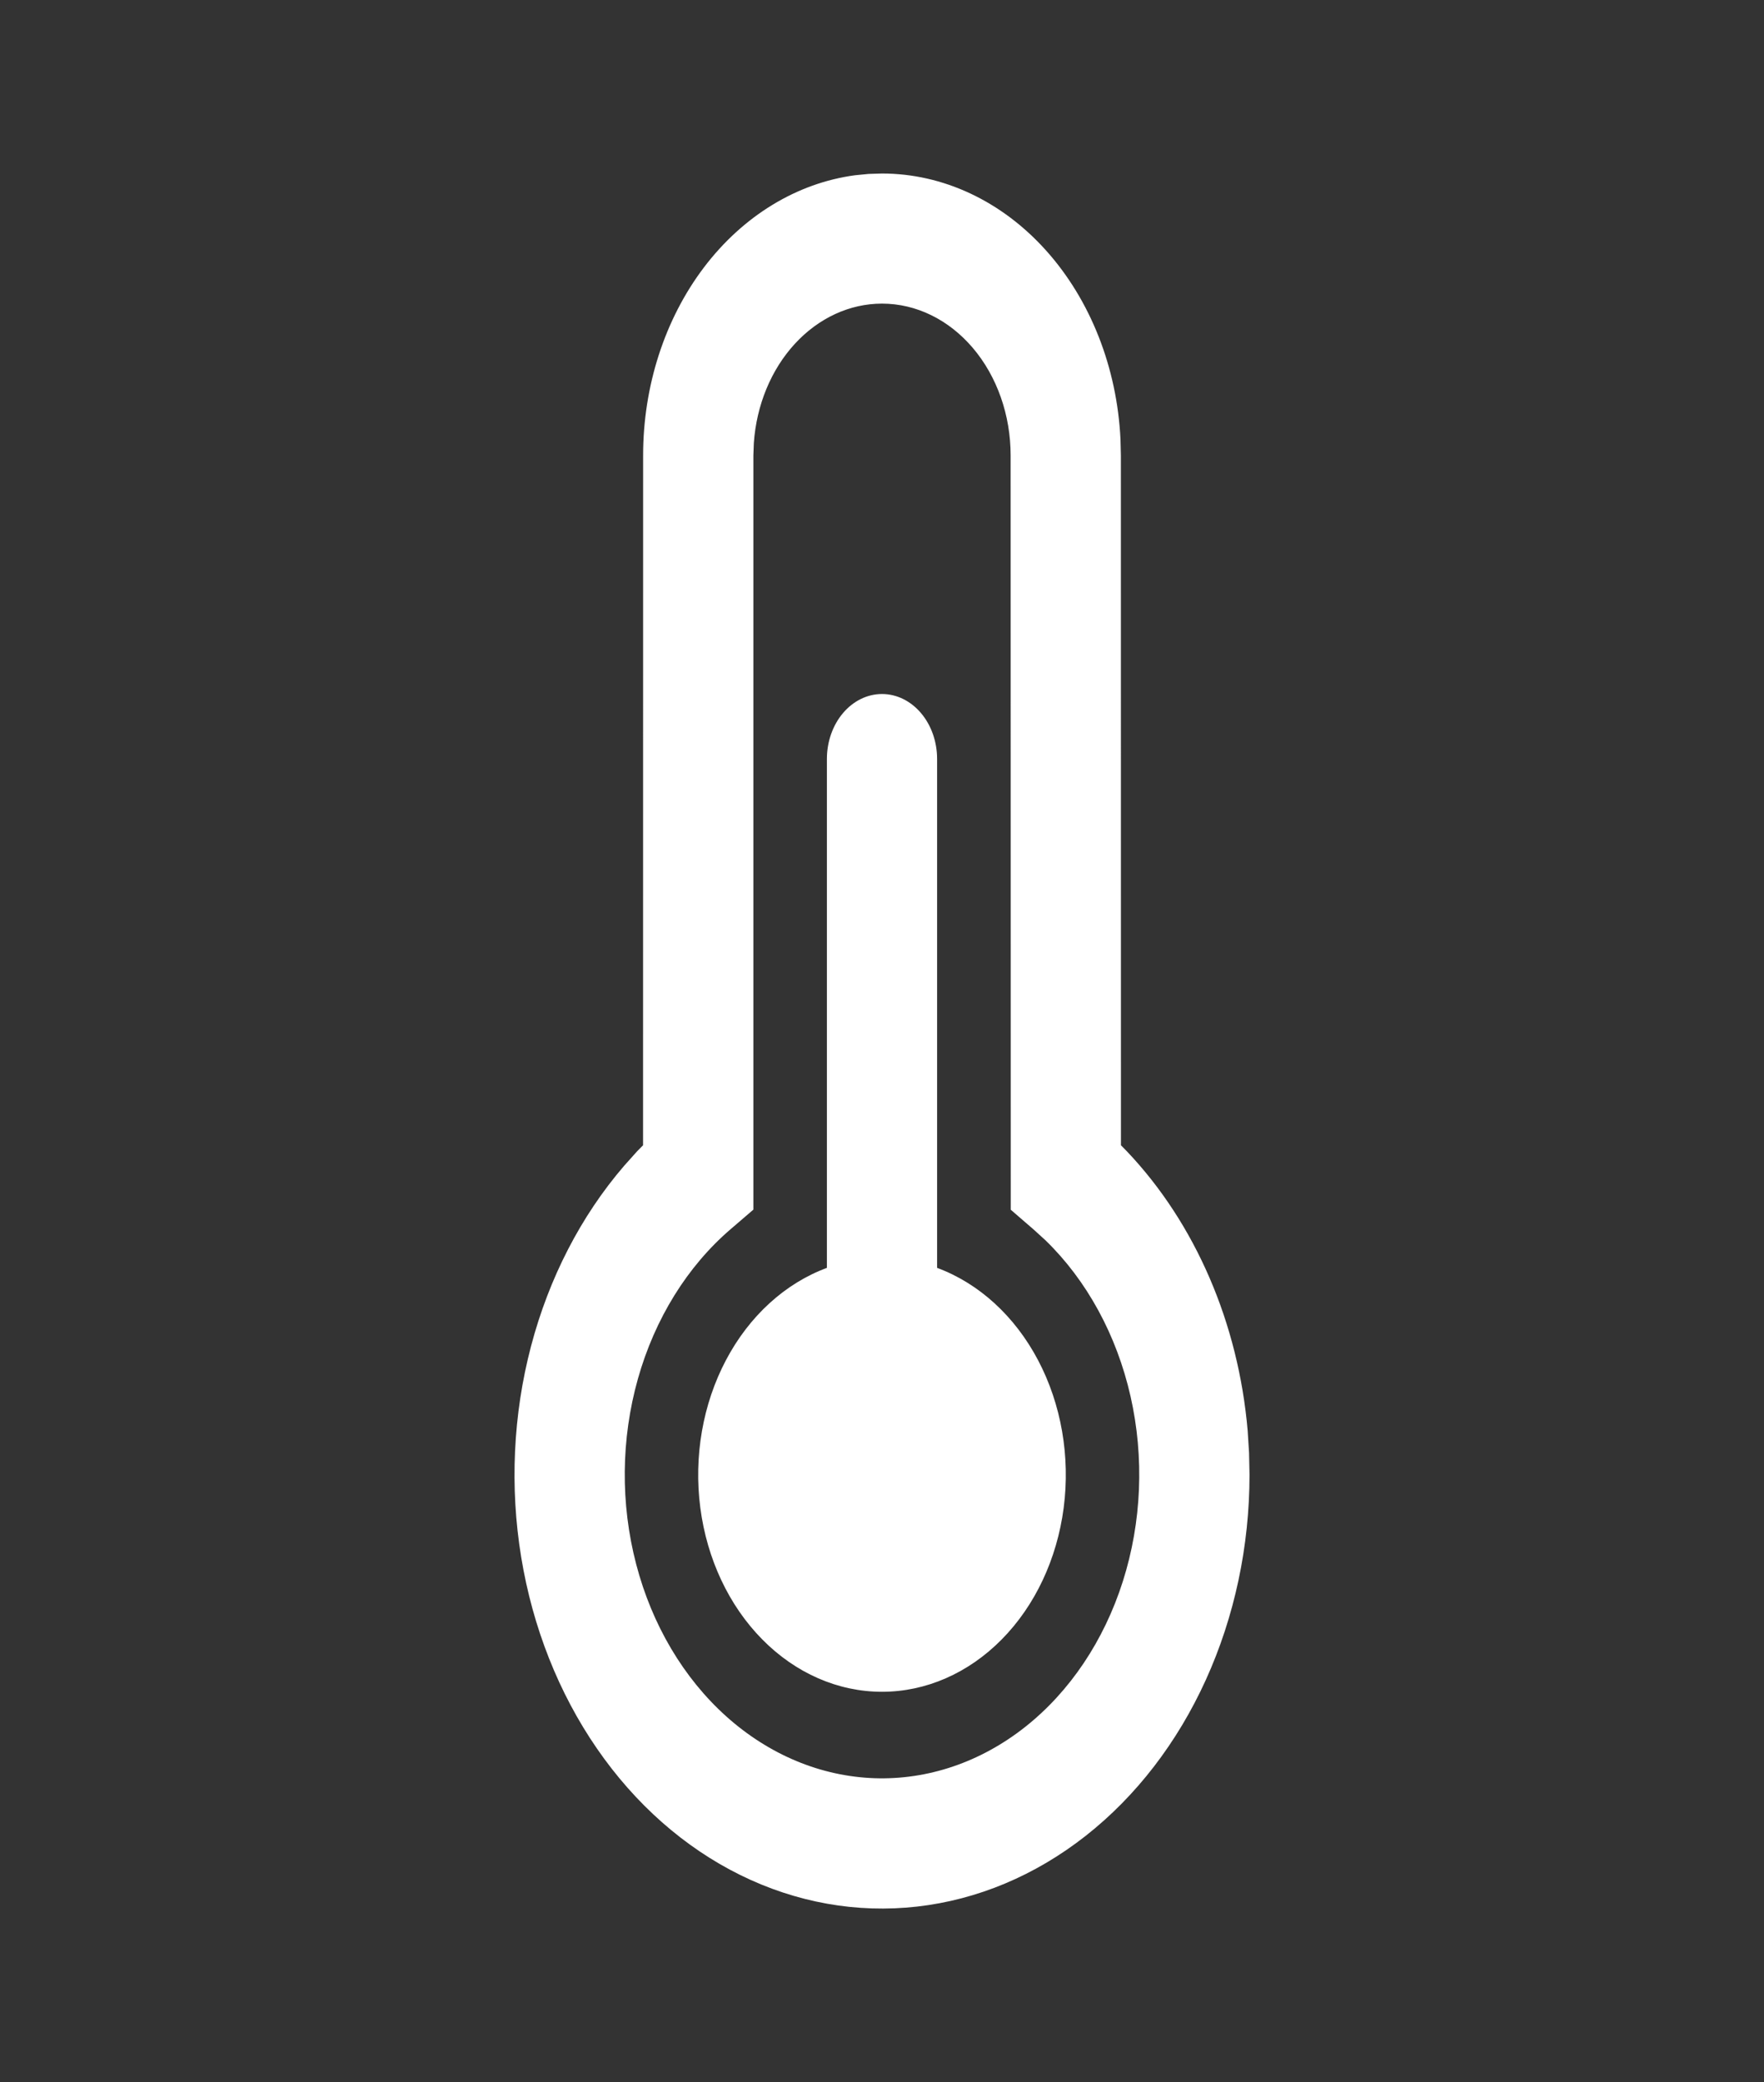 <svg width="50" height="59" viewBox="0 0 50 59" fill="none" xmlns="http://www.w3.org/2000/svg">
<rect x="0" y="0" width="50" height="59" fill="#333333" stroke="none"/>
<path d="M25 4.917C26.729 4.917 28.393 5.697 29.65 7.098C30.907 8.499 31.662 10.414 31.76 12.451L31.771 12.906L31.773 32.455L31.94 32.625C33.881 34.667 35.103 37.494 35.365 40.548L35.404 41.167L35.417 41.792C35.417 43.817 34.993 45.811 34.183 47.596C33.373 49.382 32.201 50.903 30.773 52.025C29.344 53.148 27.703 53.836 25.994 54.029C24.286 54.223 22.563 53.915 20.98 53.133C19.397 52.352 18.002 51.121 16.919 49.549C15.836 47.978 15.099 46.116 14.773 44.127C14.447 42.139 14.543 40.086 15.051 38.152C15.559 36.218 16.465 34.462 17.688 33.04L18.062 32.622L18.227 32.455L18.229 12.906C18.229 10.943 18.841 9.048 19.949 7.583C21.058 6.119 22.584 5.187 24.238 4.966L24.617 4.929L25 4.917ZM25 8.604C24.085 8.604 23.203 9.011 22.53 9.743C21.857 10.474 21.442 11.478 21.367 12.555L21.354 12.906V34.279L20.71 34.832C19.48 35.888 18.561 37.371 18.081 39.074C17.601 40.777 17.584 42.614 18.033 44.329C18.481 46.044 19.373 47.55 20.583 48.637C21.794 49.724 23.262 50.337 24.782 50.391C26.302 50.444 27.798 49.935 29.061 48.936C30.325 47.936 31.291 46.495 31.826 44.815C32.361 43.135 32.437 41.3 32.044 39.566C31.65 37.833 30.808 36.287 29.633 35.147L29.29 34.835L28.65 34.282L28.646 12.906C28.646 11.765 28.262 10.671 27.578 9.864C26.894 9.057 25.967 8.604 25 8.604ZM25 19.667C25.414 19.667 25.812 19.861 26.105 20.207C26.398 20.552 26.562 21.021 26.562 21.51V35.929C27.75 36.369 28.765 37.297 29.423 38.544C30.081 39.791 30.339 41.275 30.15 42.727C29.961 44.179 29.338 45.503 28.393 46.459C27.449 47.416 26.245 47.942 25 47.942C23.755 47.942 22.551 47.416 21.607 46.459C20.662 45.503 20.039 44.179 19.85 42.727C19.661 41.275 19.919 39.791 20.577 38.544C21.235 37.297 22.25 36.369 23.438 35.929V21.51C23.438 21.021 23.602 20.552 23.895 20.207C24.188 19.861 24.586 19.667 25 19.667Z" fill="white"/>
</svg>
